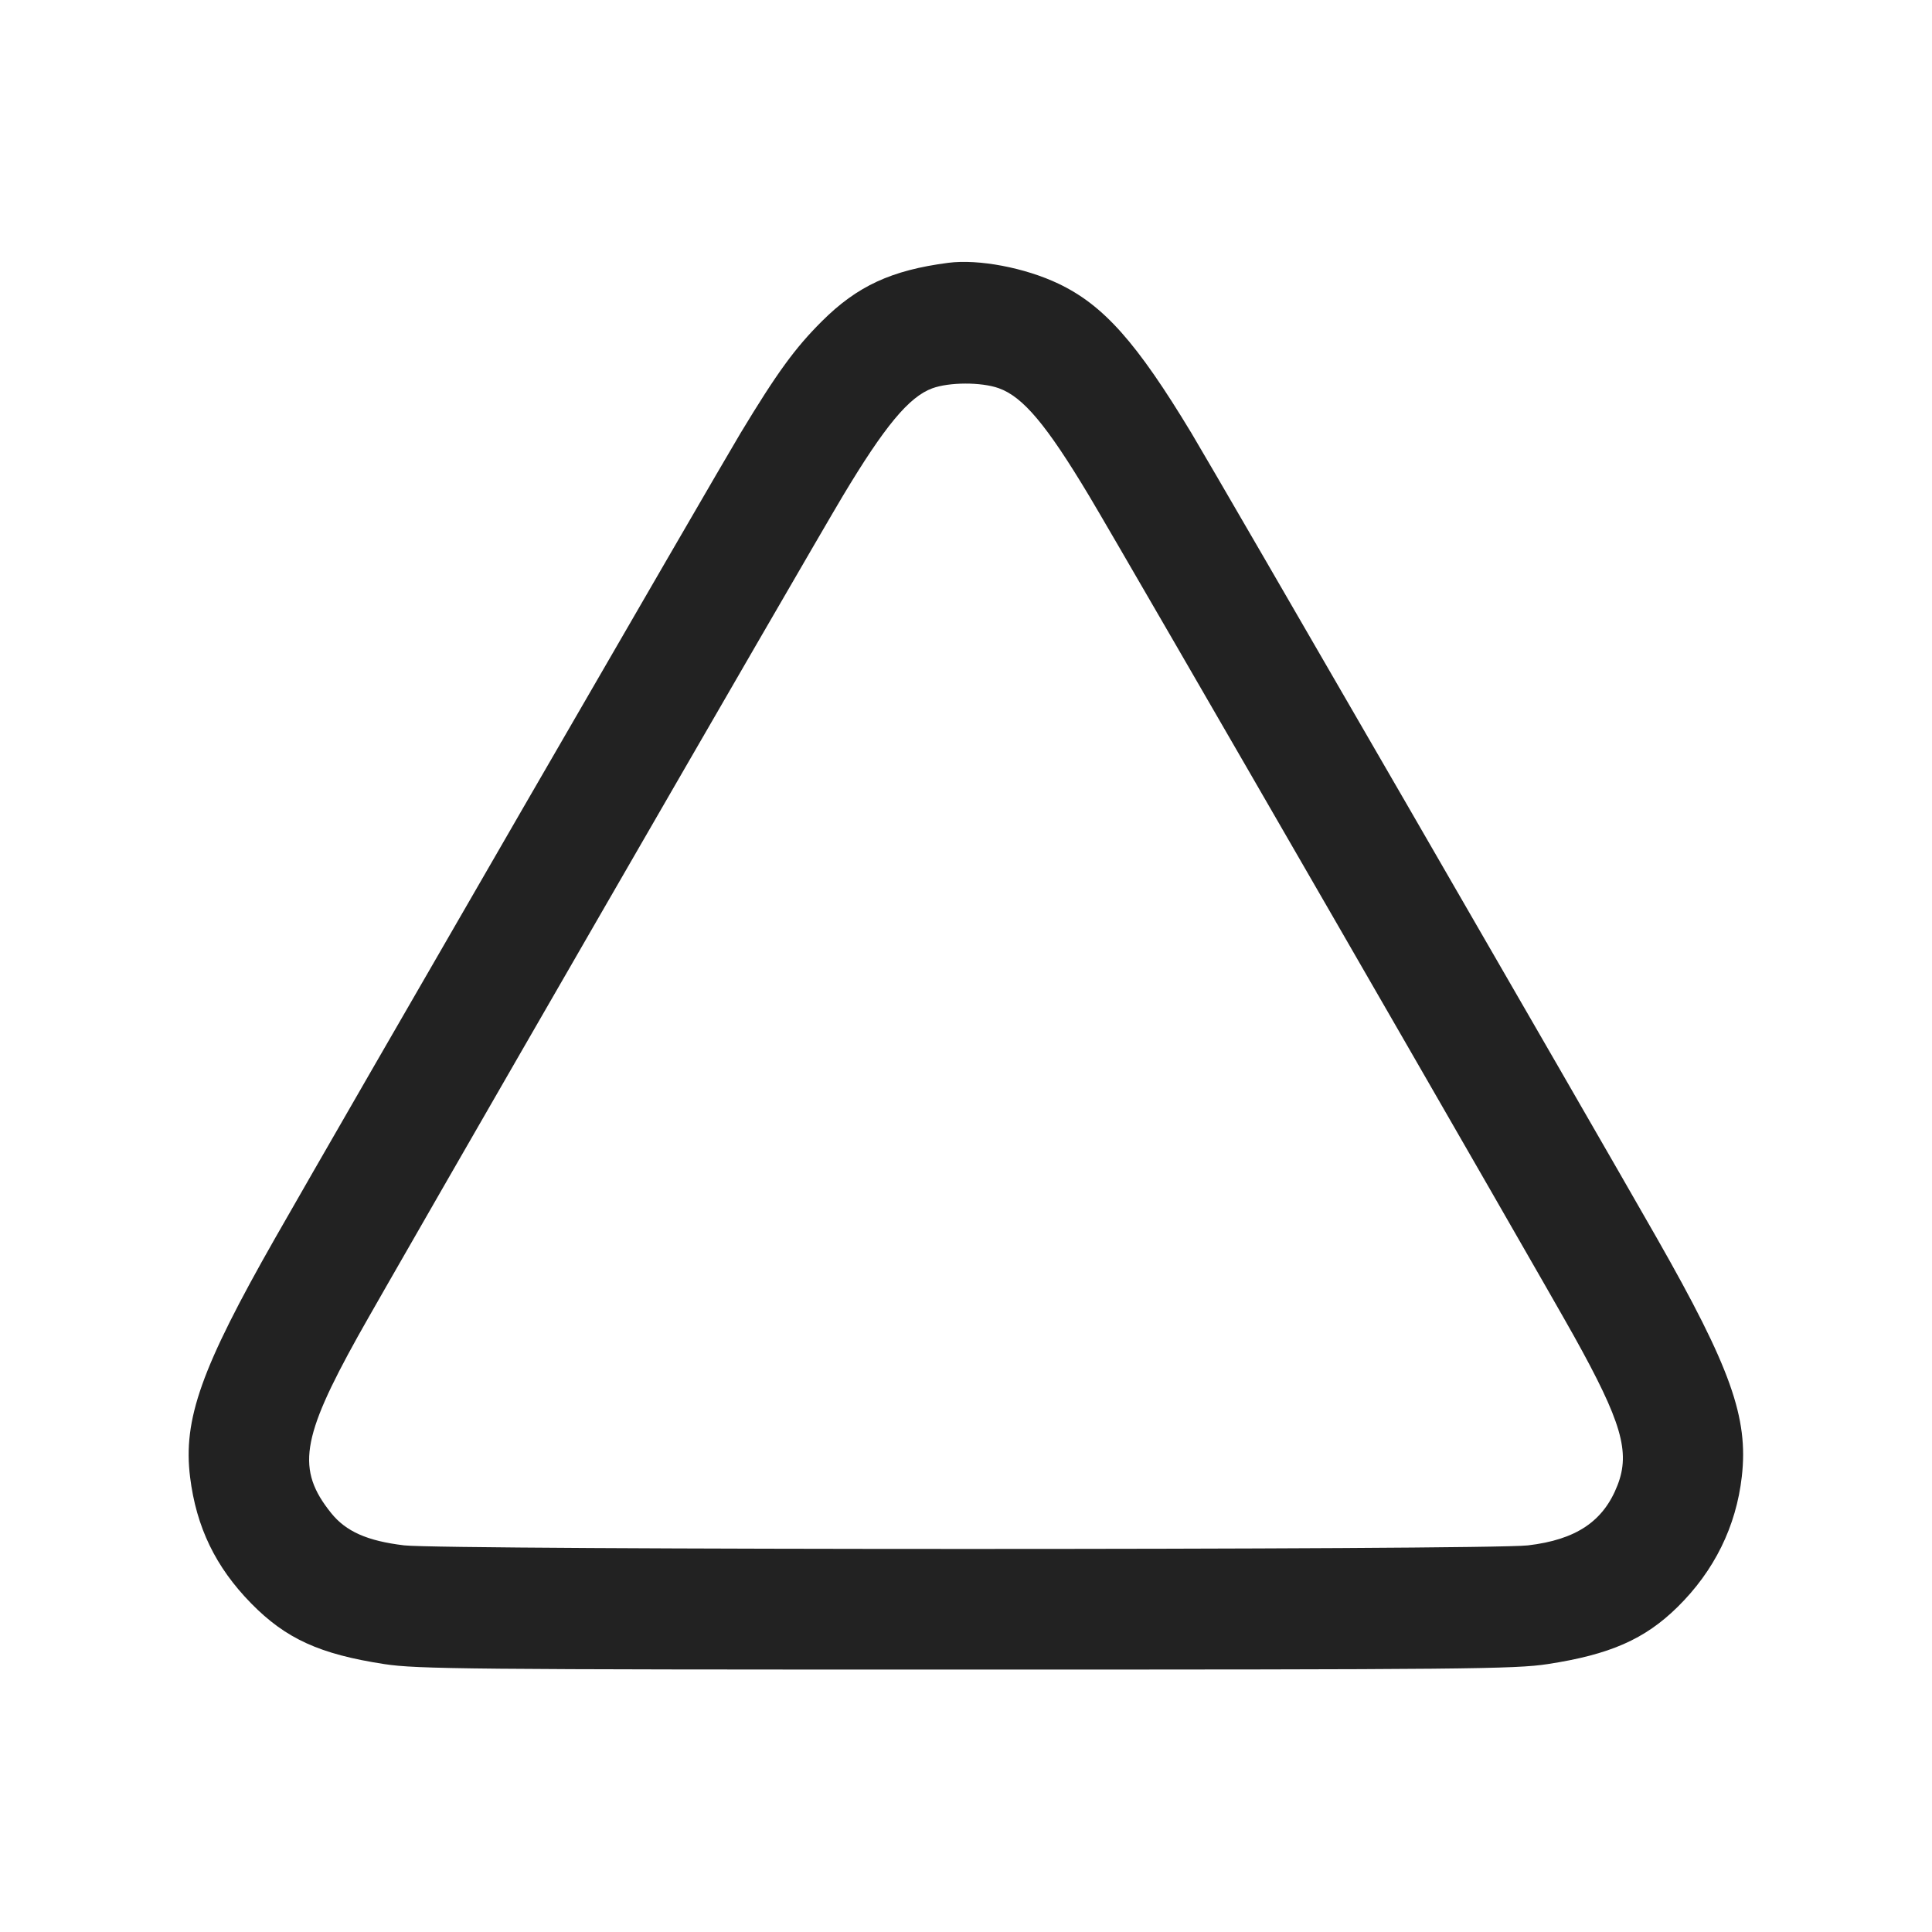 <svg width="64" height="64" viewBox="0 0 64 64" fill="none" xmlns="http://www.w3.org/2000/svg">
<path fill-rule="evenodd" clip-rule="evenodd" d="M31.413 8.706C29.529 8.951 28.396 9.475 27.224 10.644C26.332 11.533 25.736 12.354 24.532 14.347C23.756 15.632 11.276 37.218 9.115 41.013C6.665 45.316 6.059 47.019 6.297 48.933C6.503 50.59 7.142 51.912 8.32 53.114C9.467 54.284 10.592 54.797 12.73 55.125C13.817 55.291 15.487 55.307 32 55.307C48.513 55.307 50.183 55.291 51.27 55.125C53.331 54.809 54.484 54.303 55.567 53.238C56.786 52.04 57.512 50.567 57.7 48.912C57.922 46.963 57.333 45.311 54.885 41.013C52.695 37.169 40.239 15.624 39.468 14.347C37.653 11.342 36.56 10.113 35.069 9.4C33.959 8.869 32.416 8.576 31.413 8.706ZM33.08 12.858C33.887 13.143 34.667 14.071 36.079 16.427C37.211 18.317 51.037 42.275 52.144 44.267C53.717 47.094 54.01 48.099 53.583 49.198C53.118 50.397 52.212 51.005 50.613 51.193C49.272 51.351 14.709 51.349 13.387 51.192C12.168 51.046 11.46 50.733 10.969 50.121C9.816 48.685 9.973 47.653 11.856 44.267C12.963 42.275 26.789 18.317 27.921 16.427C29.305 14.117 30.113 13.145 30.882 12.864C31.447 12.657 32.502 12.654 33.08 12.858Z" fill="#222222"/>
</svg>

